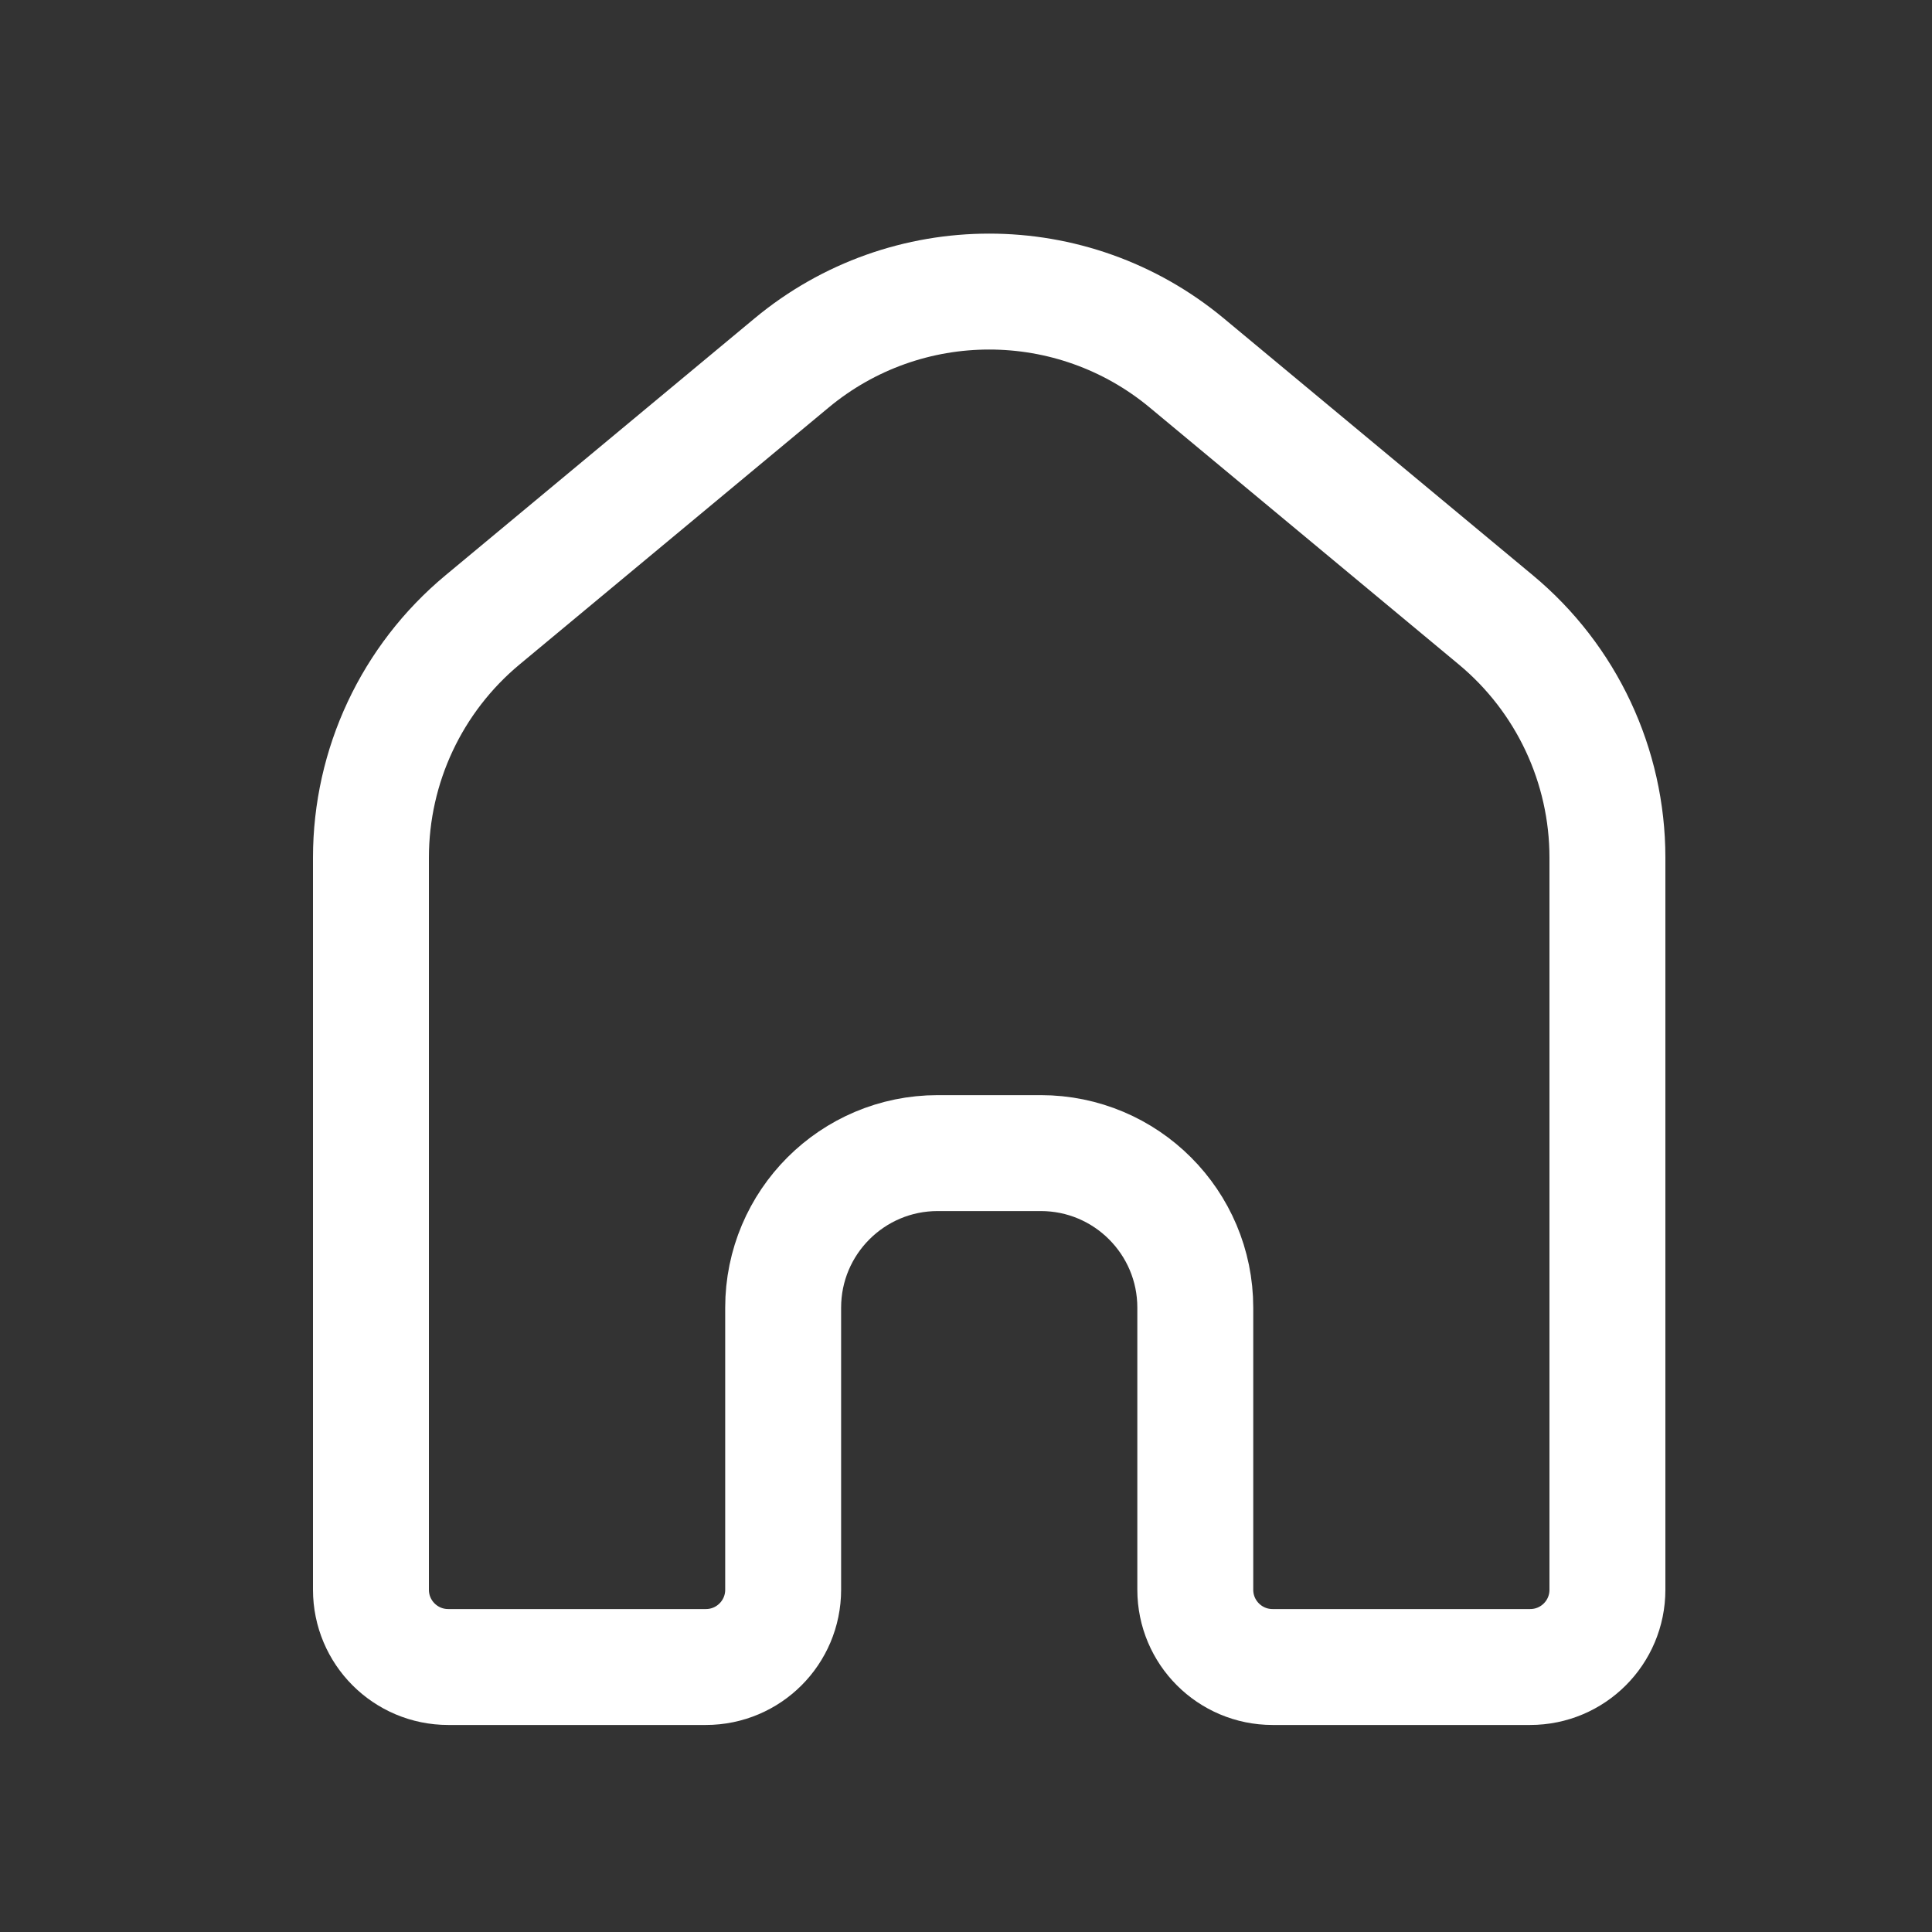 <svg width="25" height="25" viewBox="0 0 25 25" fill="none" xmlns="http://www.w3.org/2000/svg">
<rect x="0" y="0" width="25" height="25" fill="#333333" stroke="none"/>
<path d="M5.8 21.571H9.134C9.686 21.571 10.134 21.124 10.134 20.571V16.921C10.134 15.817 11.029 14.921 12.134 14.921H13.467C14.572 14.921 15.467 15.817 15.467 16.921V20.571C15.467 21.124 15.915 21.571 16.467 21.571H19.8C20.353 21.571 20.8 21.124 20.8 20.571V11.098C20.8 9.909 20.271 8.782 19.357 8.022L15.357 4.697C13.875 3.465 11.725 3.465 10.243 4.697L6.243 8.022C5.329 8.782 4.8 9.909 4.8 11.098V20.571C4.8 21.124 5.248 21.571 5.8 21.571Z" stroke="white" stroke-width="1.5"/>
</svg>
